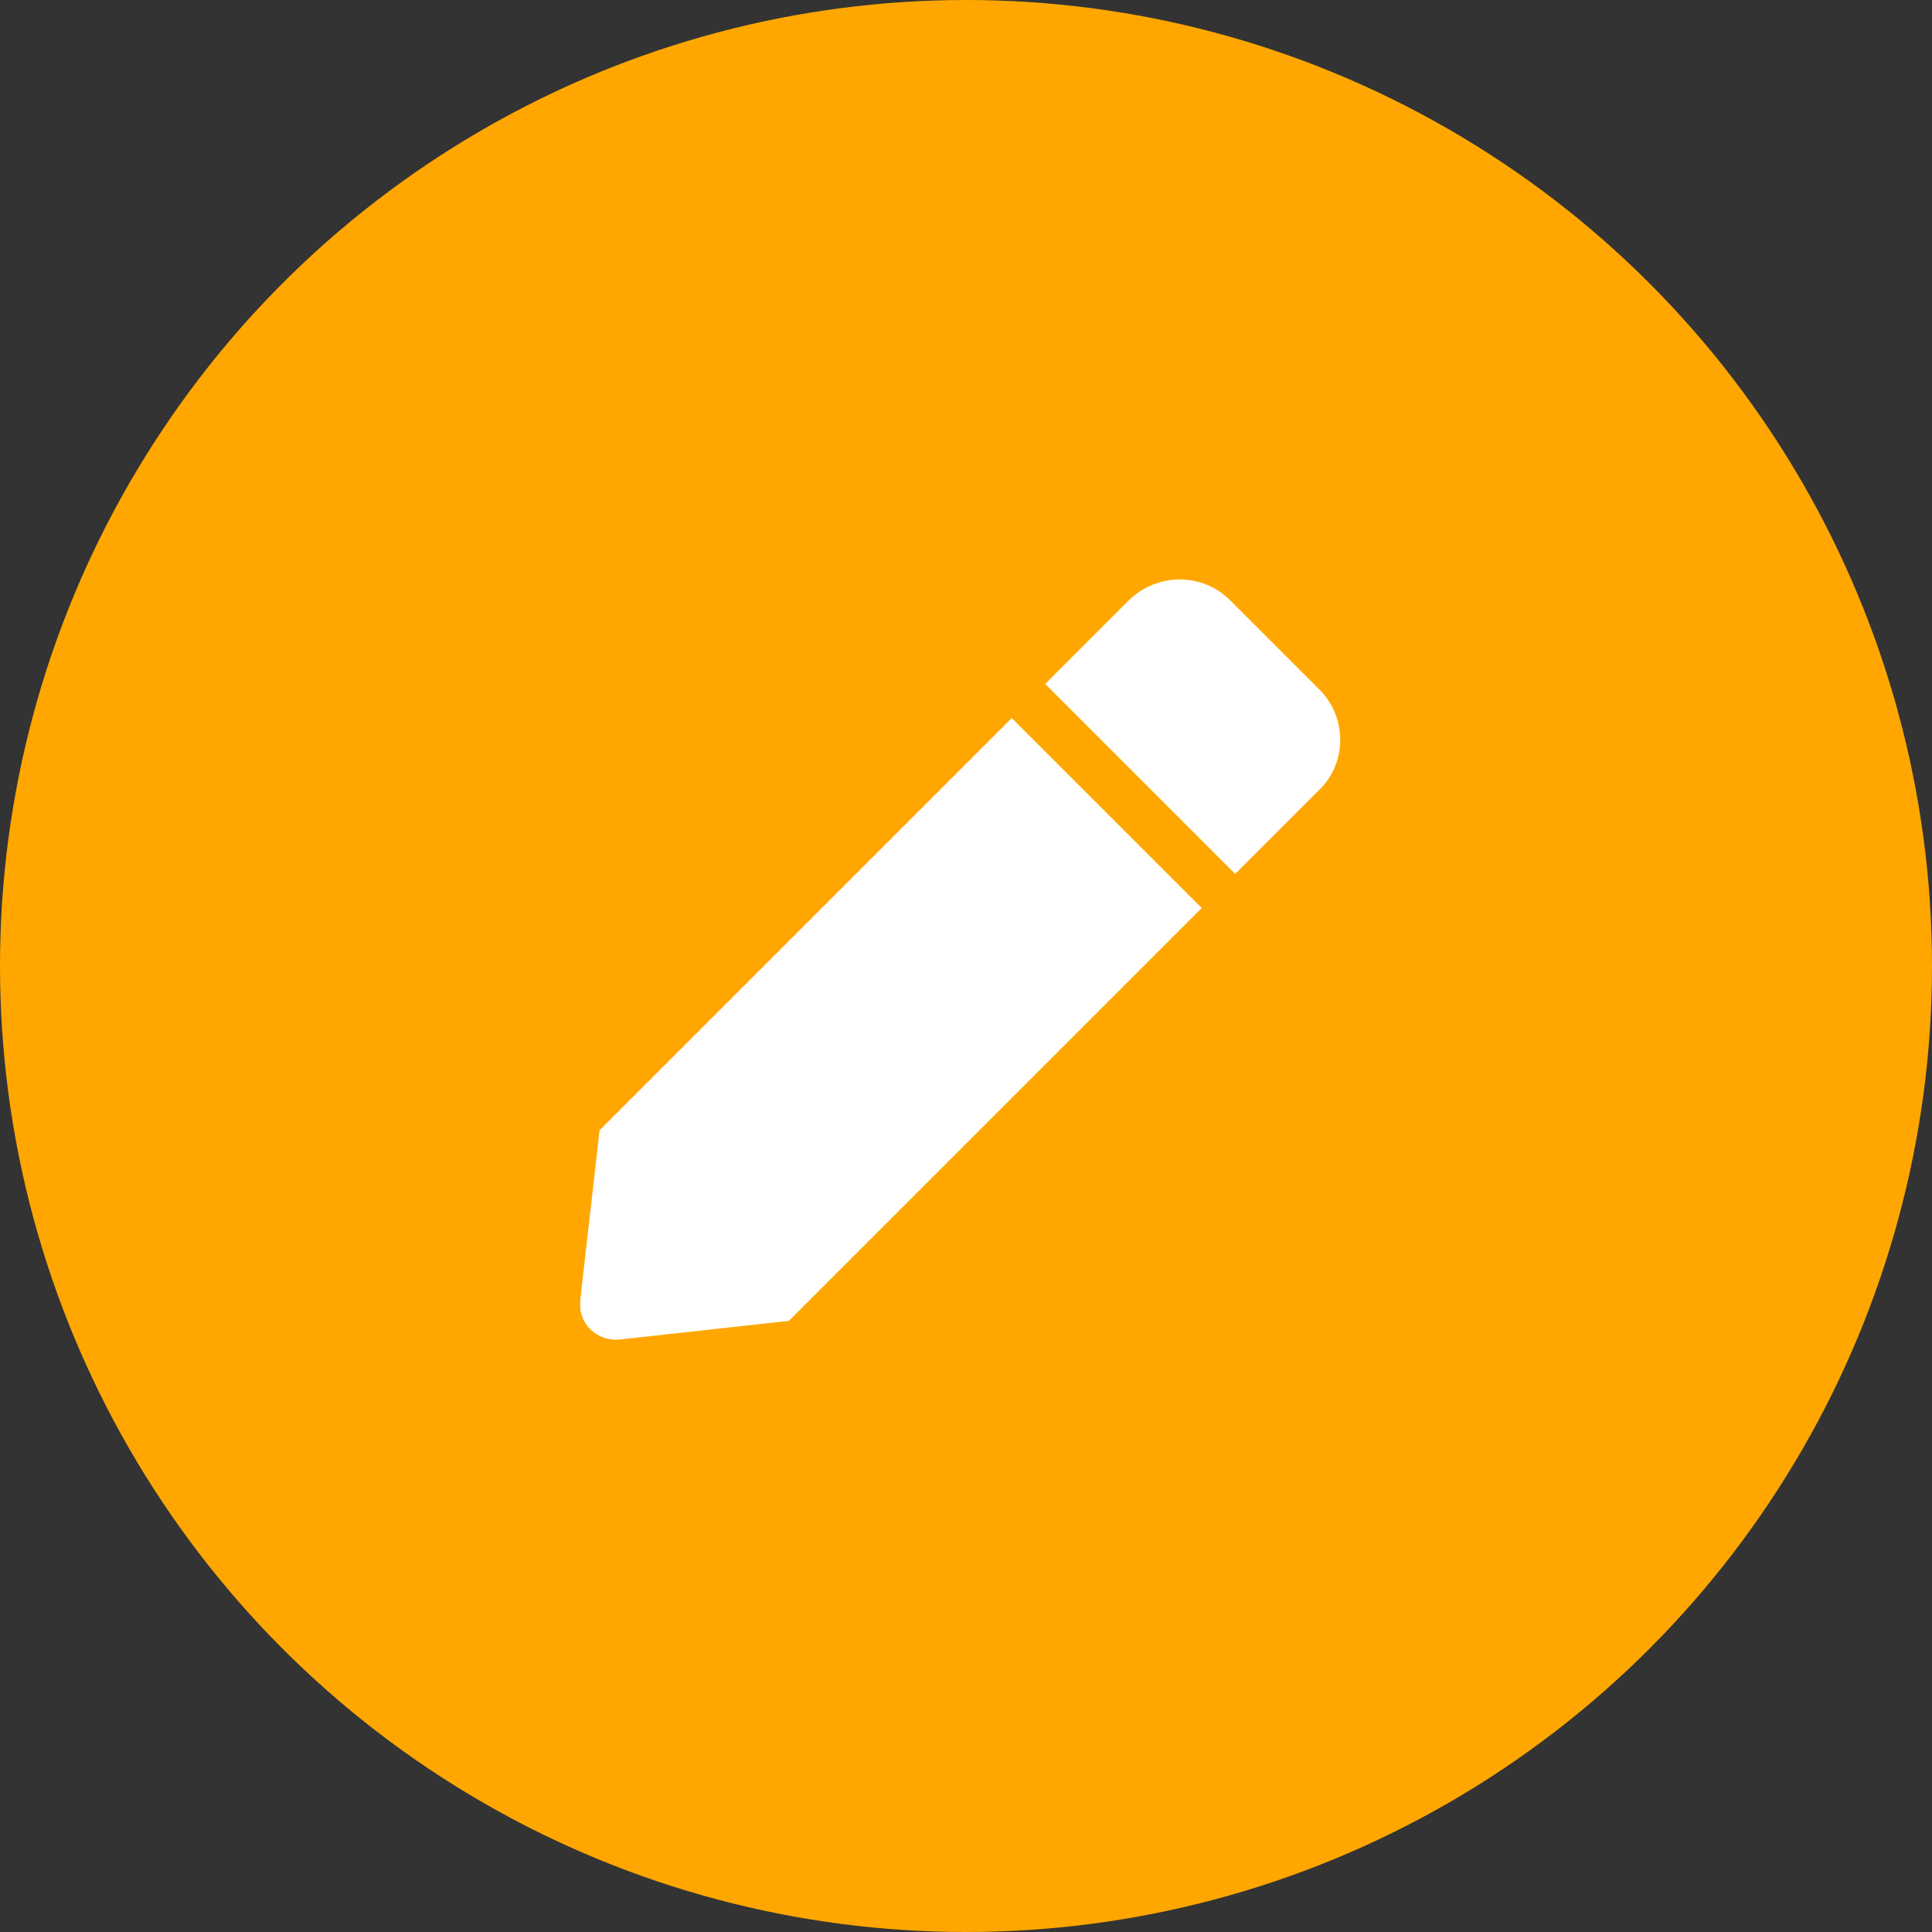 <?xml version="1.0" encoding="utf-8"?>
<!-- Generator: Adobe Illustrator 24.2.0, SVG Export Plug-In . SVG Version: 6.00 Build 0)  -->
<svg version="1.1" id="Capa_1" xmlns="http://www.w3.org/2000/svg" xmlns:xlink="http://www.w3.org/1999/xlink" x="0px" y="0px"
	 viewBox="0 0 300 300" style="enable-background:new 0 0 300 300;" xml:space="preserve">
<rect x="0" y="0" width="300" height="300" fill="#333333" stroke="none"/>
<style type="text/css">
	.st0{fill:#FFA700;}
	.st1{fill:#FFFFFF;}
</style>
<g id="Group_14" transform="translate(-542 -261)">
	<circle id="Ellipse_3" class="st0" cx="692" cy="411" r="150"/>
	<path id="Icon_awesome-pen" class="st1" d="M699.1,372.5l29.5,29.5l-64.1,64.1l-26.3,2.9c-3,0.3-5.8-1.8-6.1-4.9c0-0.4,0-0.8,0-1.2
		l3-26.4L699.1,372.5z M746.9,368.1L733,354.2c-4.3-4.3-11.3-4.3-15.7,0c0,0,0,0,0,0l-13,13l29.5,29.5l13-13
		C751.2,379.5,751.2,372.4,746.9,368.1C746.9,368.1,746.9,368.1,746.9,368.1L746.9,368.1z"/>
</g>
</svg>
